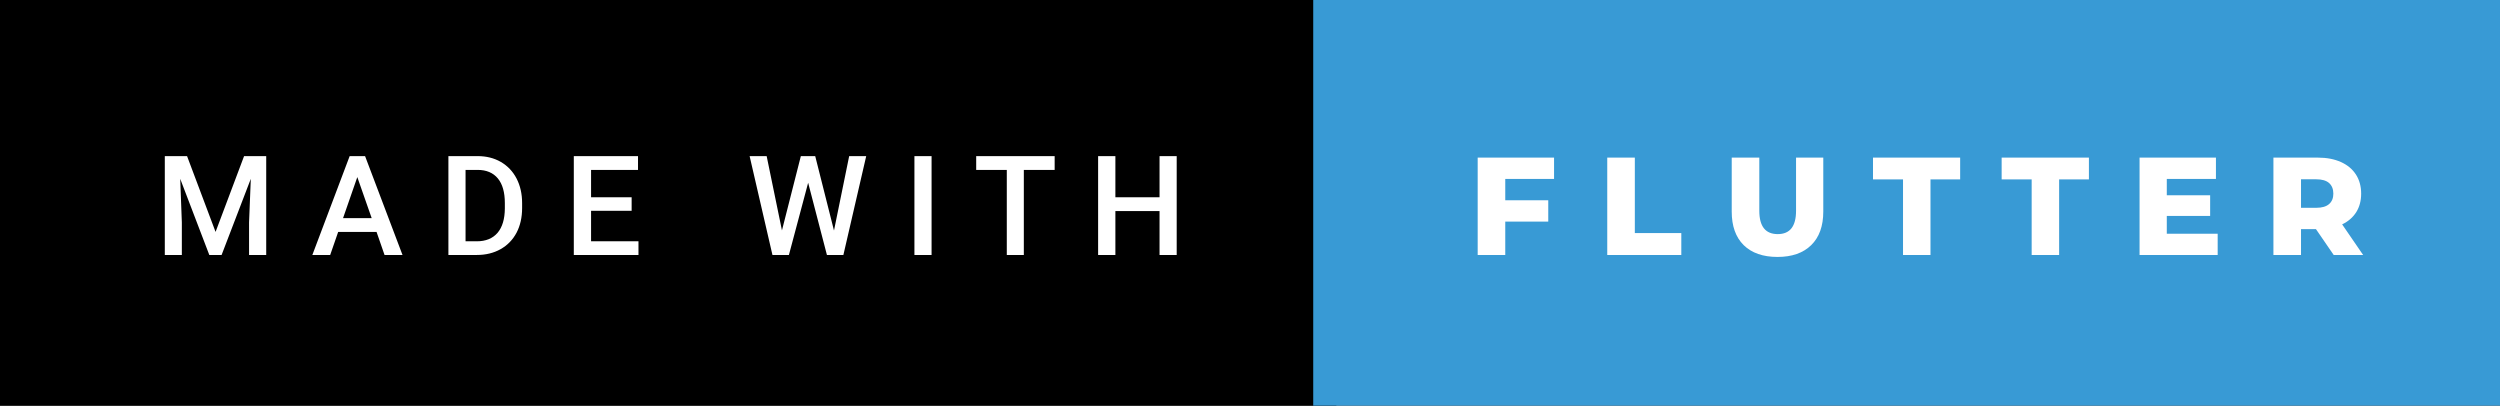 <svg xmlns="http://www.w3.org/2000/svg" width="215.71" height="35" viewBox="0 0 215.71 35"><rect x="0" y="0" width="215.71" height="35" fill="#333333" stroke="none"/><rect class="svg__rect" x="0" y="0" width="115.31" height="35" fill="#000000"/><rect class="svg__rect" x="113.31" y="0" width="102.4" height="35" fill="#389AD5"/><path class="svg__text" d="M15.69 22L14.22 22L14.22 13.47L16.14 13.47L18.60 20.01L21.06 13.47L22.97 13.47L22.97 22L21.49 22L21.49 19.19L21.64 15.43L19.12 22L18.06 22L15.55 15.43L15.69 19.19L15.69 22ZM28.49 22L26.95 22L30.17 13.47L31.50 13.47L34.73 22L33.18 22L32.49 20.01L29.18 20.01L28.49 22ZM30.83 15.28L29.60 18.82L32.07 18.82L30.83 15.28ZM41.14 22L38.69 22L38.69 13.47L41.21 13.47Q42.34 13.47 43.21 13.97Q44.09 14.48 44.57 15.40Q45.05 16.33 45.05 17.52L45.05 17.52L45.05 17.95Q45.05 19.16 44.57 20.08Q44.08 21.00 43.19 21.50Q42.30 22 41.14 22L41.14 22ZM40.17 14.66L40.17 20.82L41.14 20.82Q42.30 20.82 42.93 20.09Q43.55 19.36 43.56 17.99L43.56 17.99L43.56 17.52Q43.56 16.13 42.96 15.40Q42.35 14.66 41.21 14.66L41.21 14.66L40.17 14.66ZM55.09 22L49.51 22L49.51 13.47L55.05 13.47L55.05 14.66L51.00 14.66L51.00 17.02L54.50 17.02L54.50 18.19L51.00 18.19L51.00 20.82L55.09 20.82L55.09 22ZM66.65 22L64.68 13.47L66.15 13.47L67.47 19.88L69.10 13.47L70.34 13.47L71.96 19.89L73.27 13.47L74.74 13.47L72.77 22L71.35 22L69.73 15.77L68.07 22L66.65 22ZM80.38 22L78.90 22L78.90 13.47L80.38 13.47L80.38 22ZM86.87 14.66L84.23 14.66L84.23 13.47L91.00 13.47L91.00 14.66L88.34 14.66L88.34 22L86.87 22L86.87 14.66ZM96.24 22L94.75 22L94.75 13.47L96.24 13.47L96.24 17.02L100.05 17.02L100.05 13.47L101.53 13.47L101.53 22L100.05 22L100.05 18.21L96.24 18.21L96.24 22Z" fill="#FFFFFF"/><path class="svg__text" d="M129.88 22L127.50 22L127.50 13.60L134.09 13.60L134.09 15.44L129.88 15.44L129.88 17.28L133.59 17.28L133.59 19.12L129.88 19.12L129.88 22ZM145.07 22L138.68 22L138.68 13.60L141.06 13.60L141.06 20.11L145.07 20.11L145.07 22ZM149.42 18.26L149.42 18.26L149.42 13.60L151.80 13.60L151.80 18.19Q151.80 20.20 153.39 20.20L153.39 20.20Q154.97 20.20 154.97 18.19L154.97 18.19L154.97 13.60L157.32 13.60L157.32 18.26Q157.32 20.13 156.28 21.15Q155.24 22.17 153.37 22.17L153.37 22.17Q151.49 22.17 150.45 21.15Q149.42 20.13 149.42 18.26ZM164.20 15.48L161.61 15.48L161.61 13.60L169.13 13.60L169.13 15.48L166.57 15.48L166.57 22L164.20 22L164.20 15.48ZM175.30 15.48L172.71 15.48L172.71 13.60L180.24 13.60L180.24 15.48L177.67 15.48L177.67 22L175.30 22L175.30 15.48ZM191.35 22L184.61 22L184.61 13.60L191.20 13.60L191.20 15.44L186.96 15.44L186.96 16.85L190.70 16.85L190.70 18.63L186.96 18.63L186.96 20.17L191.35 20.17L191.35 22ZM198.54 22L196.16 22L196.16 13.60L200.00 13.60Q201.14 13.60 201.98 13.98Q202.82 14.35 203.28 15.06Q203.73 15.76 203.73 16.71L203.73 16.71Q203.73 17.62 203.31 18.30Q202.88 18.98 202.09 19.36L202.09 19.36L203.90 22L201.36 22L199.83 19.77L198.54 19.77L198.54 22ZM198.54 15.47L198.54 17.93L199.86 17.93Q200.59 17.93 200.96 17.61Q201.33 17.29 201.33 16.71L201.33 16.71Q201.33 16.12 200.96 15.79Q200.59 15.47 199.86 15.47L199.86 15.47L198.54 15.47Z" fill="#FFFFFF" x="126.31"/></svg>